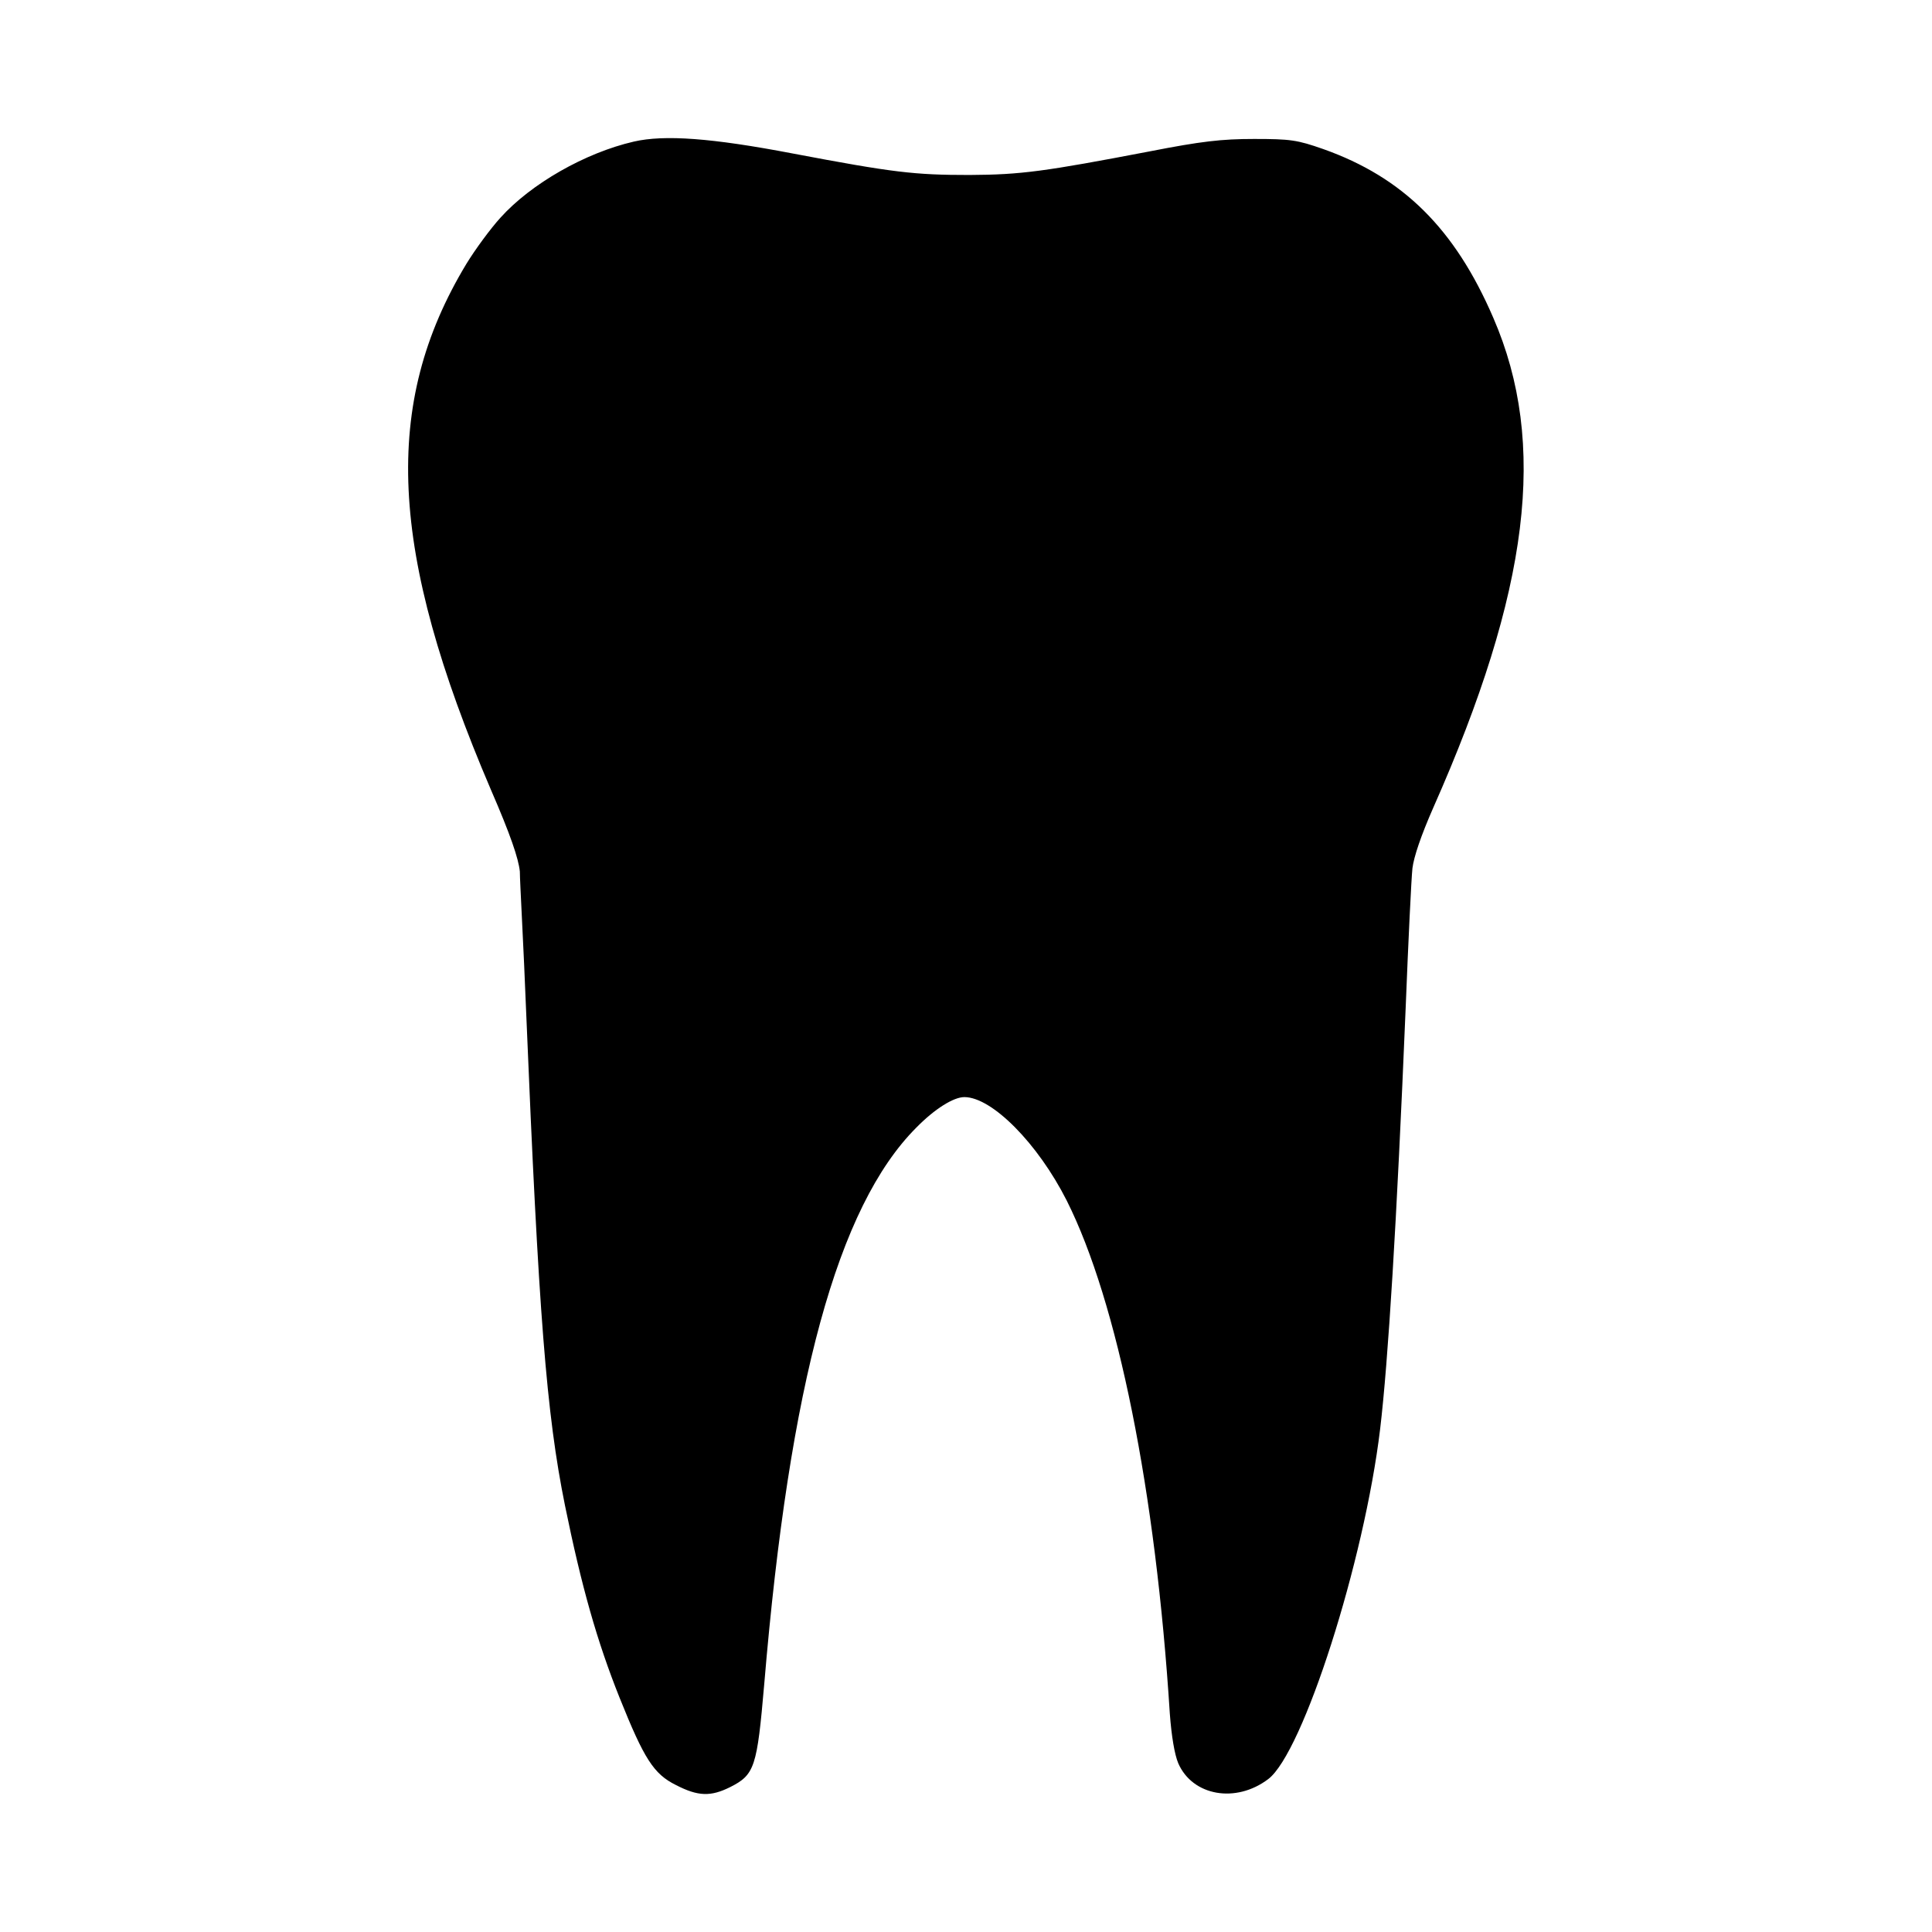 <svg xmlns="http://www.w3.org/2000/svg" viewBox="0 0 14 14" id="libre-tooth"><path d="m 4.593,1.026 c -0.352,0.081 -0.745,0.305 -0.967,0.552 -0.071,0.078 -0.183,0.23 -0.247,0.335 -0.613,1.016 -0.561,2.082 0.178,3.809 0.142,0.327 0.2,0.498 0.21,0.593 0,0.073 0.027,0.535 0.046,1.025 0.09,2.178 0.146,2.903 0.281,3.569 0.12,0.588 0.232,0.984 0.396,1.394 0.178,0.444 0.247,0.552 0.408,0.632 0.161,0.083 0.252,0.085 0.393,0.015 0.178,-0.09 0.195,-0.144 0.247,-0.747 0.183,-2.183 0.532,-3.46 1.101,-4.031 0.134,-0.137 0.271,-0.222 0.349,-0.222 0.2,0 0.532,0.335 0.742,0.75 0.369,0.735 0.645,2.107 0.747,3.718 0.012,0.161 0.034,0.295 0.061,0.359 0.103,0.237 0.417,0.293 0.652,0.115 0.252,-0.19 0.696,-1.577 0.811,-2.537 0.058,-0.486 0.12,-1.489 0.185,-3.052 0.019,-0.483 0.041,-0.937 0.049,-1.011 0.01,-0.083 0.063,-0.239 0.151,-0.439 0.698,-1.575 0.83,-2.639 0.435,-3.55 -0.278,-0.645 -0.654,-1.018 -1.233,-1.223 -0.188,-0.066 -0.237,-0.073 -0.5,-0.073 -0.237,0 -0.383,0.017 -0.757,0.09 -0.764,0.146 -0.93,0.169 -1.306,0.171 -0.398,0 -0.549,-0.017 -1.282,-0.156 -0.586,-0.112 -0.928,-0.137 -1.15,-0.086 z"/></svg>